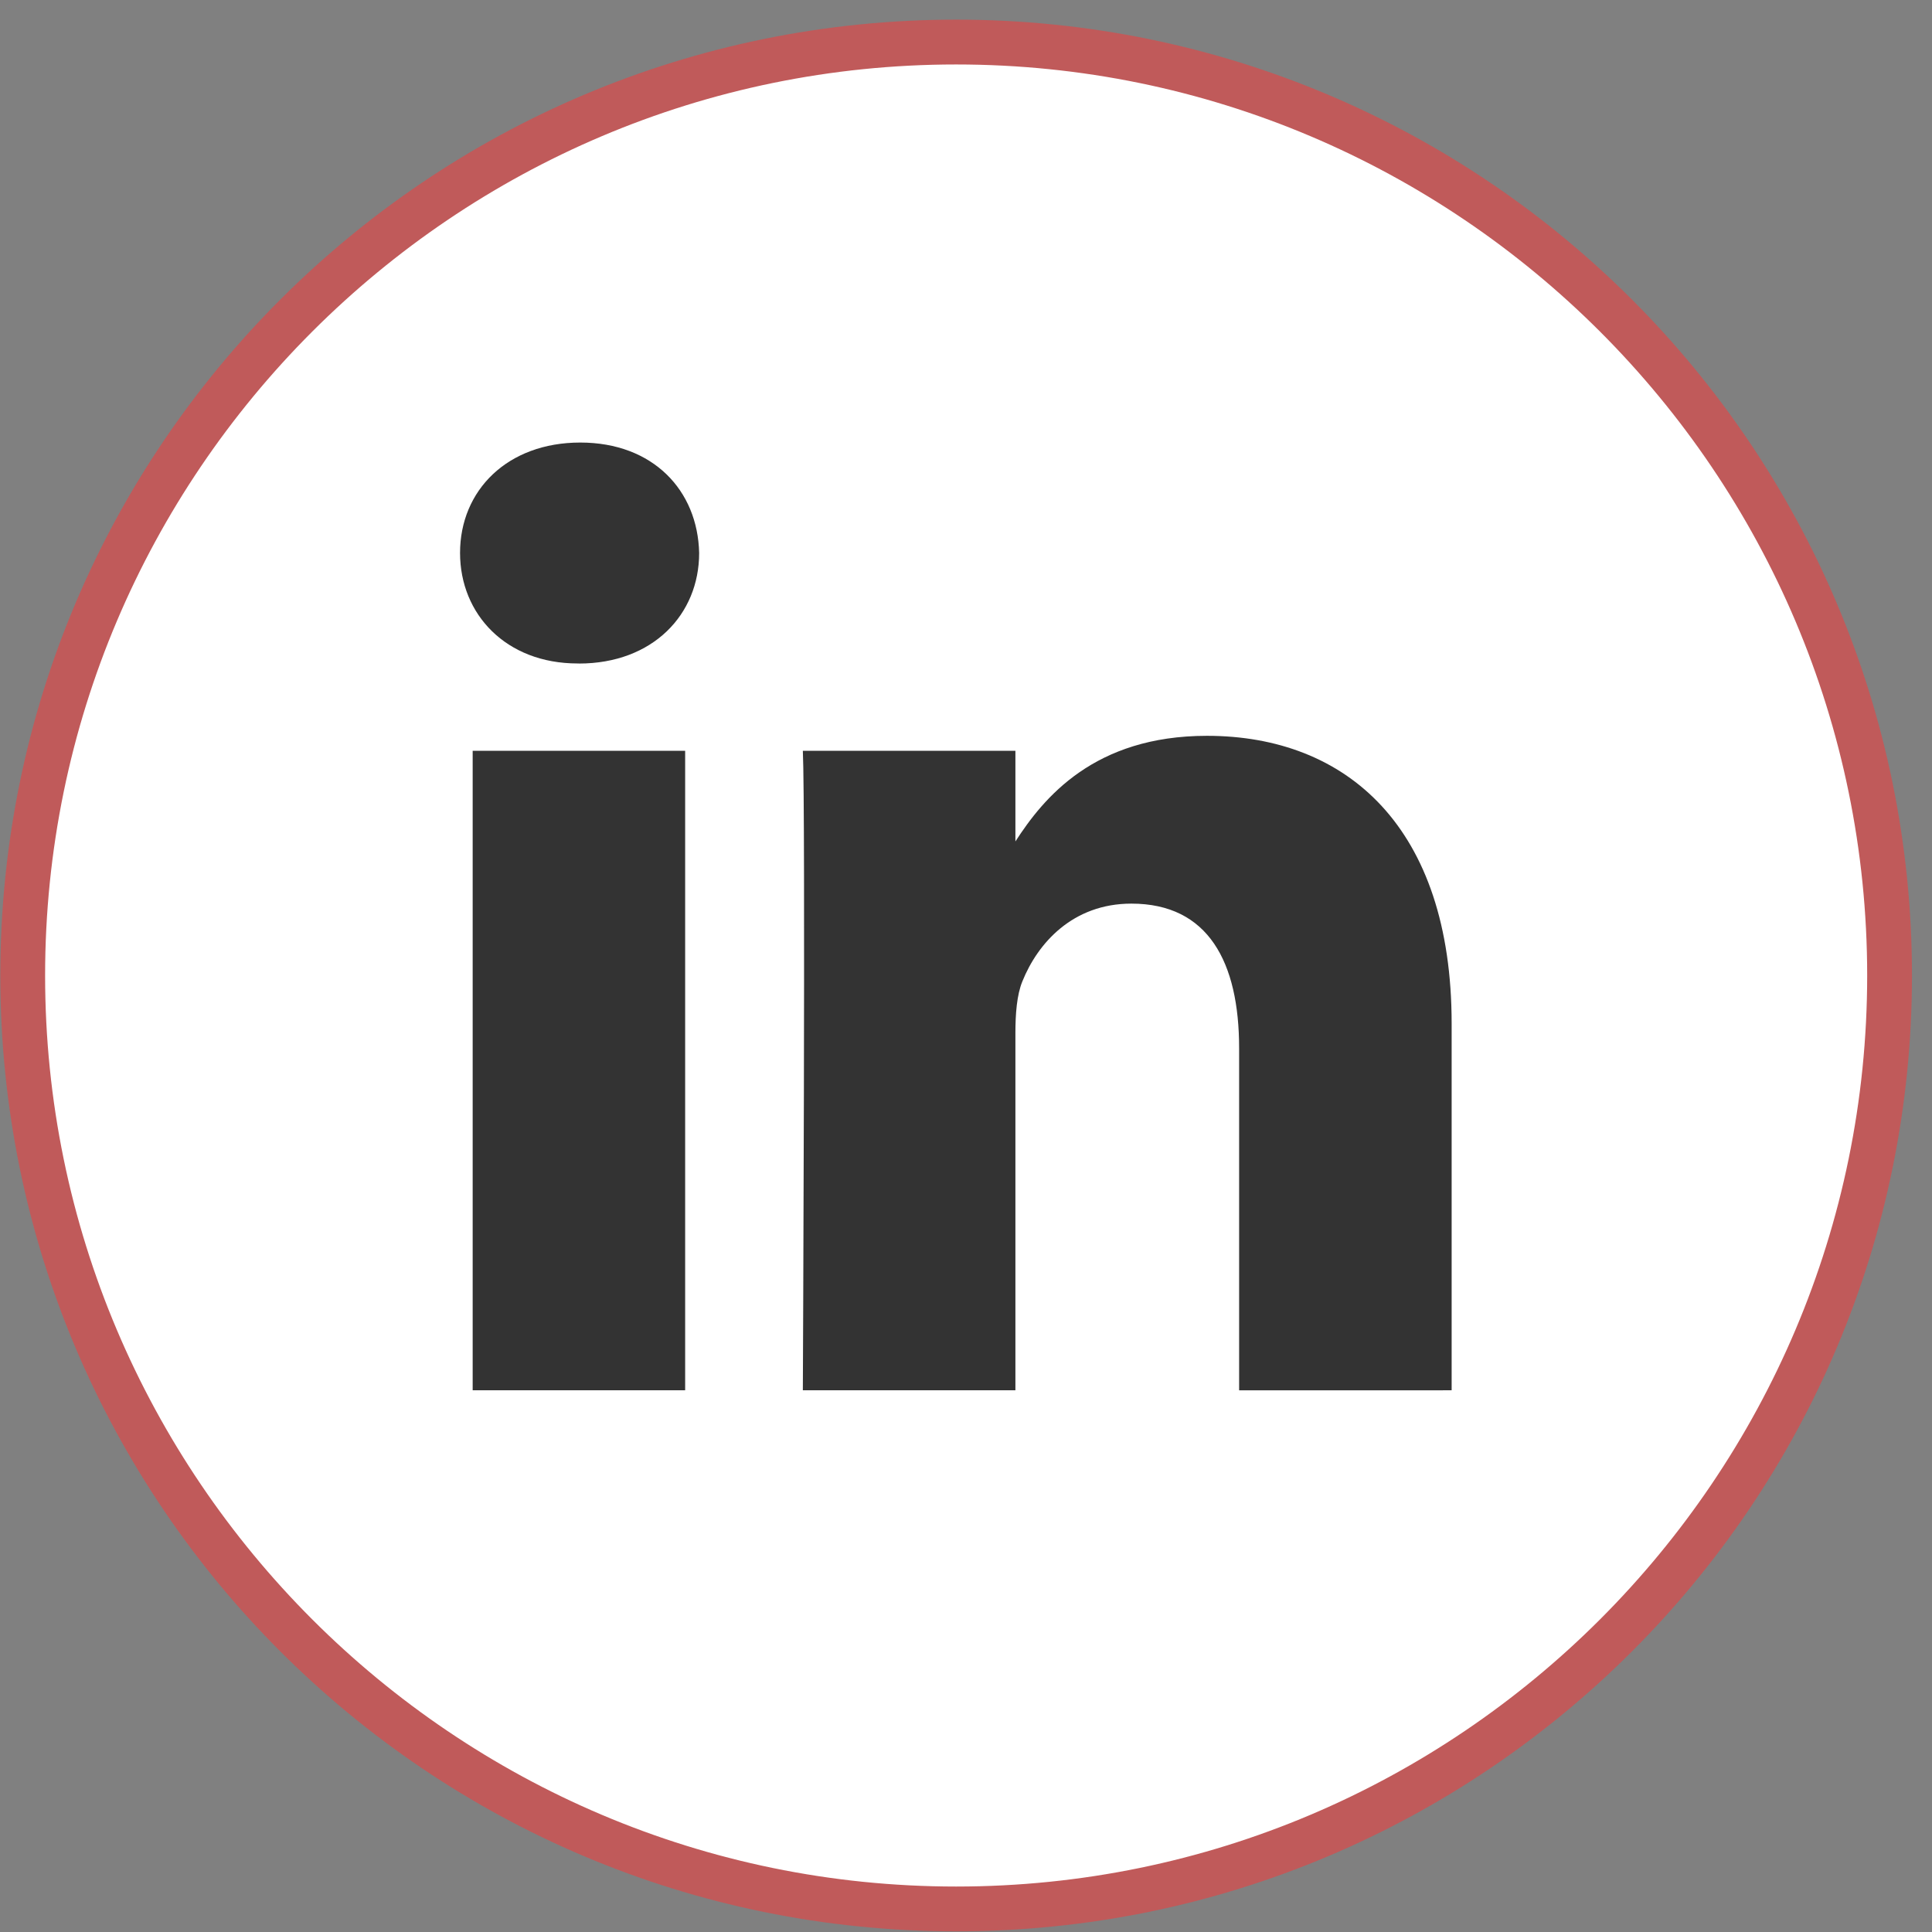 <?xml version="1.0" encoding="UTF-8"?>
<svg width="49px" height="49px" viewBox="0 0 49 49" version="1.1" xmlns="http://www.w3.org/2000/svg" xmlns:xlink="http://www.w3.org/1999/xlink">
    <rect x="0" y="0" width="49" height="49" fill="#808080" stroke="none"/>
    <!-- Generator: Sketch 45.2 (43514) - http://www.bohemiancoding.com/sketch -->
    <title>1498844459_online_social_media_linked_in</title>
    <desc>Created with Sketch.</desc>
    <defs></defs>
    <g id="Page-1" stroke="none" stroke-width="1" fill="none" fill-rule="evenodd">
        <g id="Desktop-HD" transform="translate(-1203, -919)" fill-rule="nonzero">
            <g id="1498844459_online_social_media_linked_in" transform="translate(1203, 919)">
                <g id="Group">
                    <path d="M24.25,48.415 C11.197,48.415 0.576,37.794 0.576,24.741 C0.576,11.688 11.197,1.067 24.25,1.067 C37.303,1.067 47.924,11.688 47.924,24.741 C47.924,37.794 37.303,48.415 24.25,48.415 Z" id="Shape" fill="#FFFFFF"></path>
                    <path d="M24.25,1.635 C36.991,1.635 47.356,12 47.356,24.741 C47.356,37.482 36.991,47.847 24.25,47.847 C11.509,47.847 1.144,37.482 1.144,24.741 C1.144,12 11.509,1.635 24.25,1.635 L24.25,1.635 Z M24.25,0.498 C10.861,0.498 0.008,11.352 0.008,24.741 C0.008,38.129 10.861,48.983 24.25,48.983 C37.639,48.983 48.492,38.129 48.492,24.741 C48.492,11.353 37.639,0.498 24.25,0.498 L24.25,0.498 Z" id="Shape" fill="#C05A5A"></path>
                </g>
                <path d="M36.817,35.261 L36.817,25.962 C36.817,20.98 34.158,18.662 30.611,18.662 C27.748,18.662 26.467,20.236 25.753,21.341 L25.753,19.042 L20.362,19.042 C20.433,20.565 20.362,35.261 20.362,35.261 L25.753,35.261 L25.753,26.203 C25.753,25.72 25.788,25.235 25.93,24.889 C26.32,23.921 27.206,22.918 28.695,22.918 C30.647,22.918 31.427,24.405 31.427,26.585 L31.427,35.262 L36.817,35.261 L36.817,35.261 Z M14.682,16.829 C16.561,16.829 17.732,15.582 17.732,14.026 C17.697,12.435 16.561,11.224 14.717,11.224 C12.873,11.224 11.668,12.433 11.668,14.024 C11.668,15.582 12.838,16.827 14.648,16.827 L14.682,16.827 L14.682,16.829 Z M17.377,35.261 L17.377,19.042 L11.988,19.042 L11.988,35.261 L17.377,35.261 L17.377,35.261 Z" id="Shape" fill="#333333"></path>
            </g>
        </g>
    </g>
</svg>